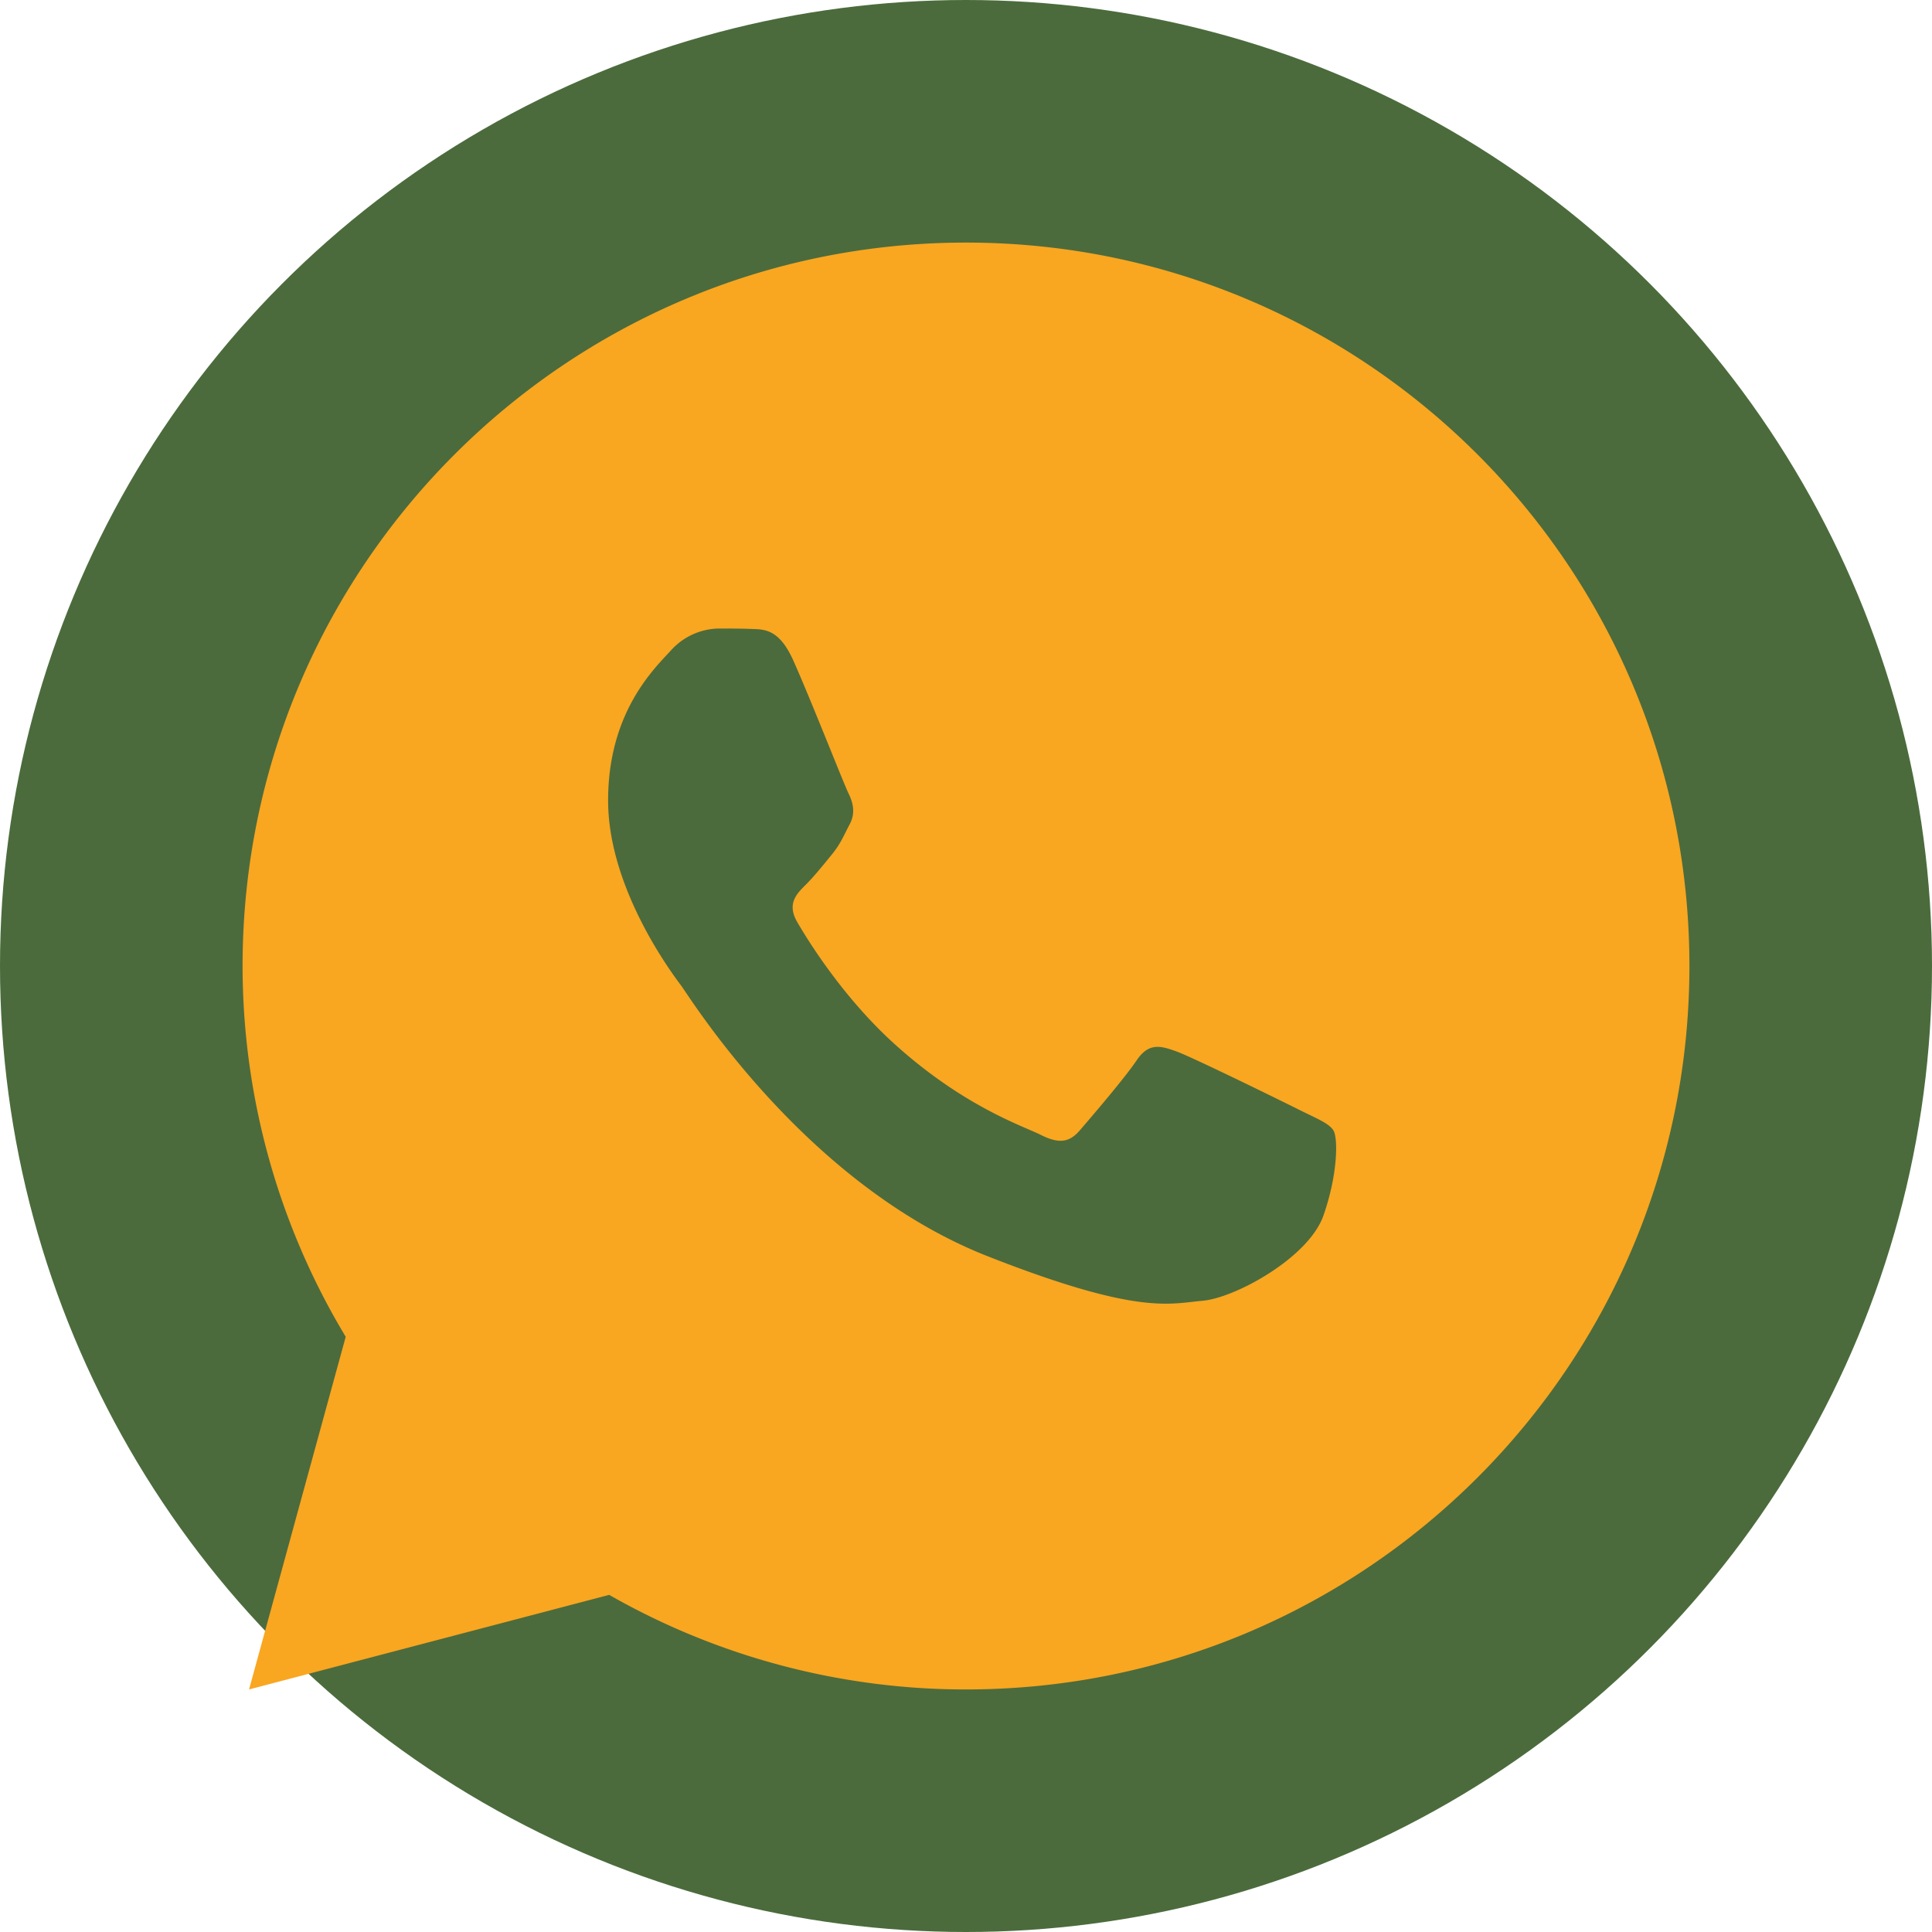 <svg id="Layer_1" data-name="Layer 1" xmlns="http://www.w3.org/2000/svg" viewBox="0 0 574 574"><defs><style>.cls-1{fill:#4b6b3c;}.cls-2{fill:#f9a621;}</style></defs><circle class="cls-1" cx="287" cy="287" r="287"/><path class="cls-2" d="M230.09,290.06c3.49,0,7.08,0,10.18.14,3.83.09,8,.37,12,9.2,4.75,10.5,15.09,36.83,16.41,39.5s2.27,5.81.42,9.3-2.67,5.75-5.25,8.92-5.59,6.91-8,9.24c-2.67,2.67-5.42,5.59-2.34,10.91s13.78,22.76,29.59,36.84c20.33,18.16,37.49,23.74,42.82,26.41s8.43,2.25,11.51-1.33,13.32-15.48,16.9-20.81,7.06-4.42,11.89-2.66,31.08,14.65,36.42,17.32,8.84,4,10.18,6.15,1.38,12.9-3,25.33-26.15,24.42-35.9,25.26-19,4.42-63.91-13.26c-54.16-21.33-88.32-76.81-91-80.39s-21.69-28.84-21.69-55S211,302,215.85,296.71A19.54,19.54,0,0,1,230.09,290.06Zm73.56-114.67C185,175.39,88.72,271.62,88.72,390.32a213.67,213.67,0,0,0,30.64,110.16L90.64,605.26l107-28.1a213.67,213.67,0,0,0,106,28.1c118.7,0,214.94-96.24,214.94-214.94S422.35,175.39,303.65,175.39Z" transform="translate(-16.65 -103.32)"/></svg>